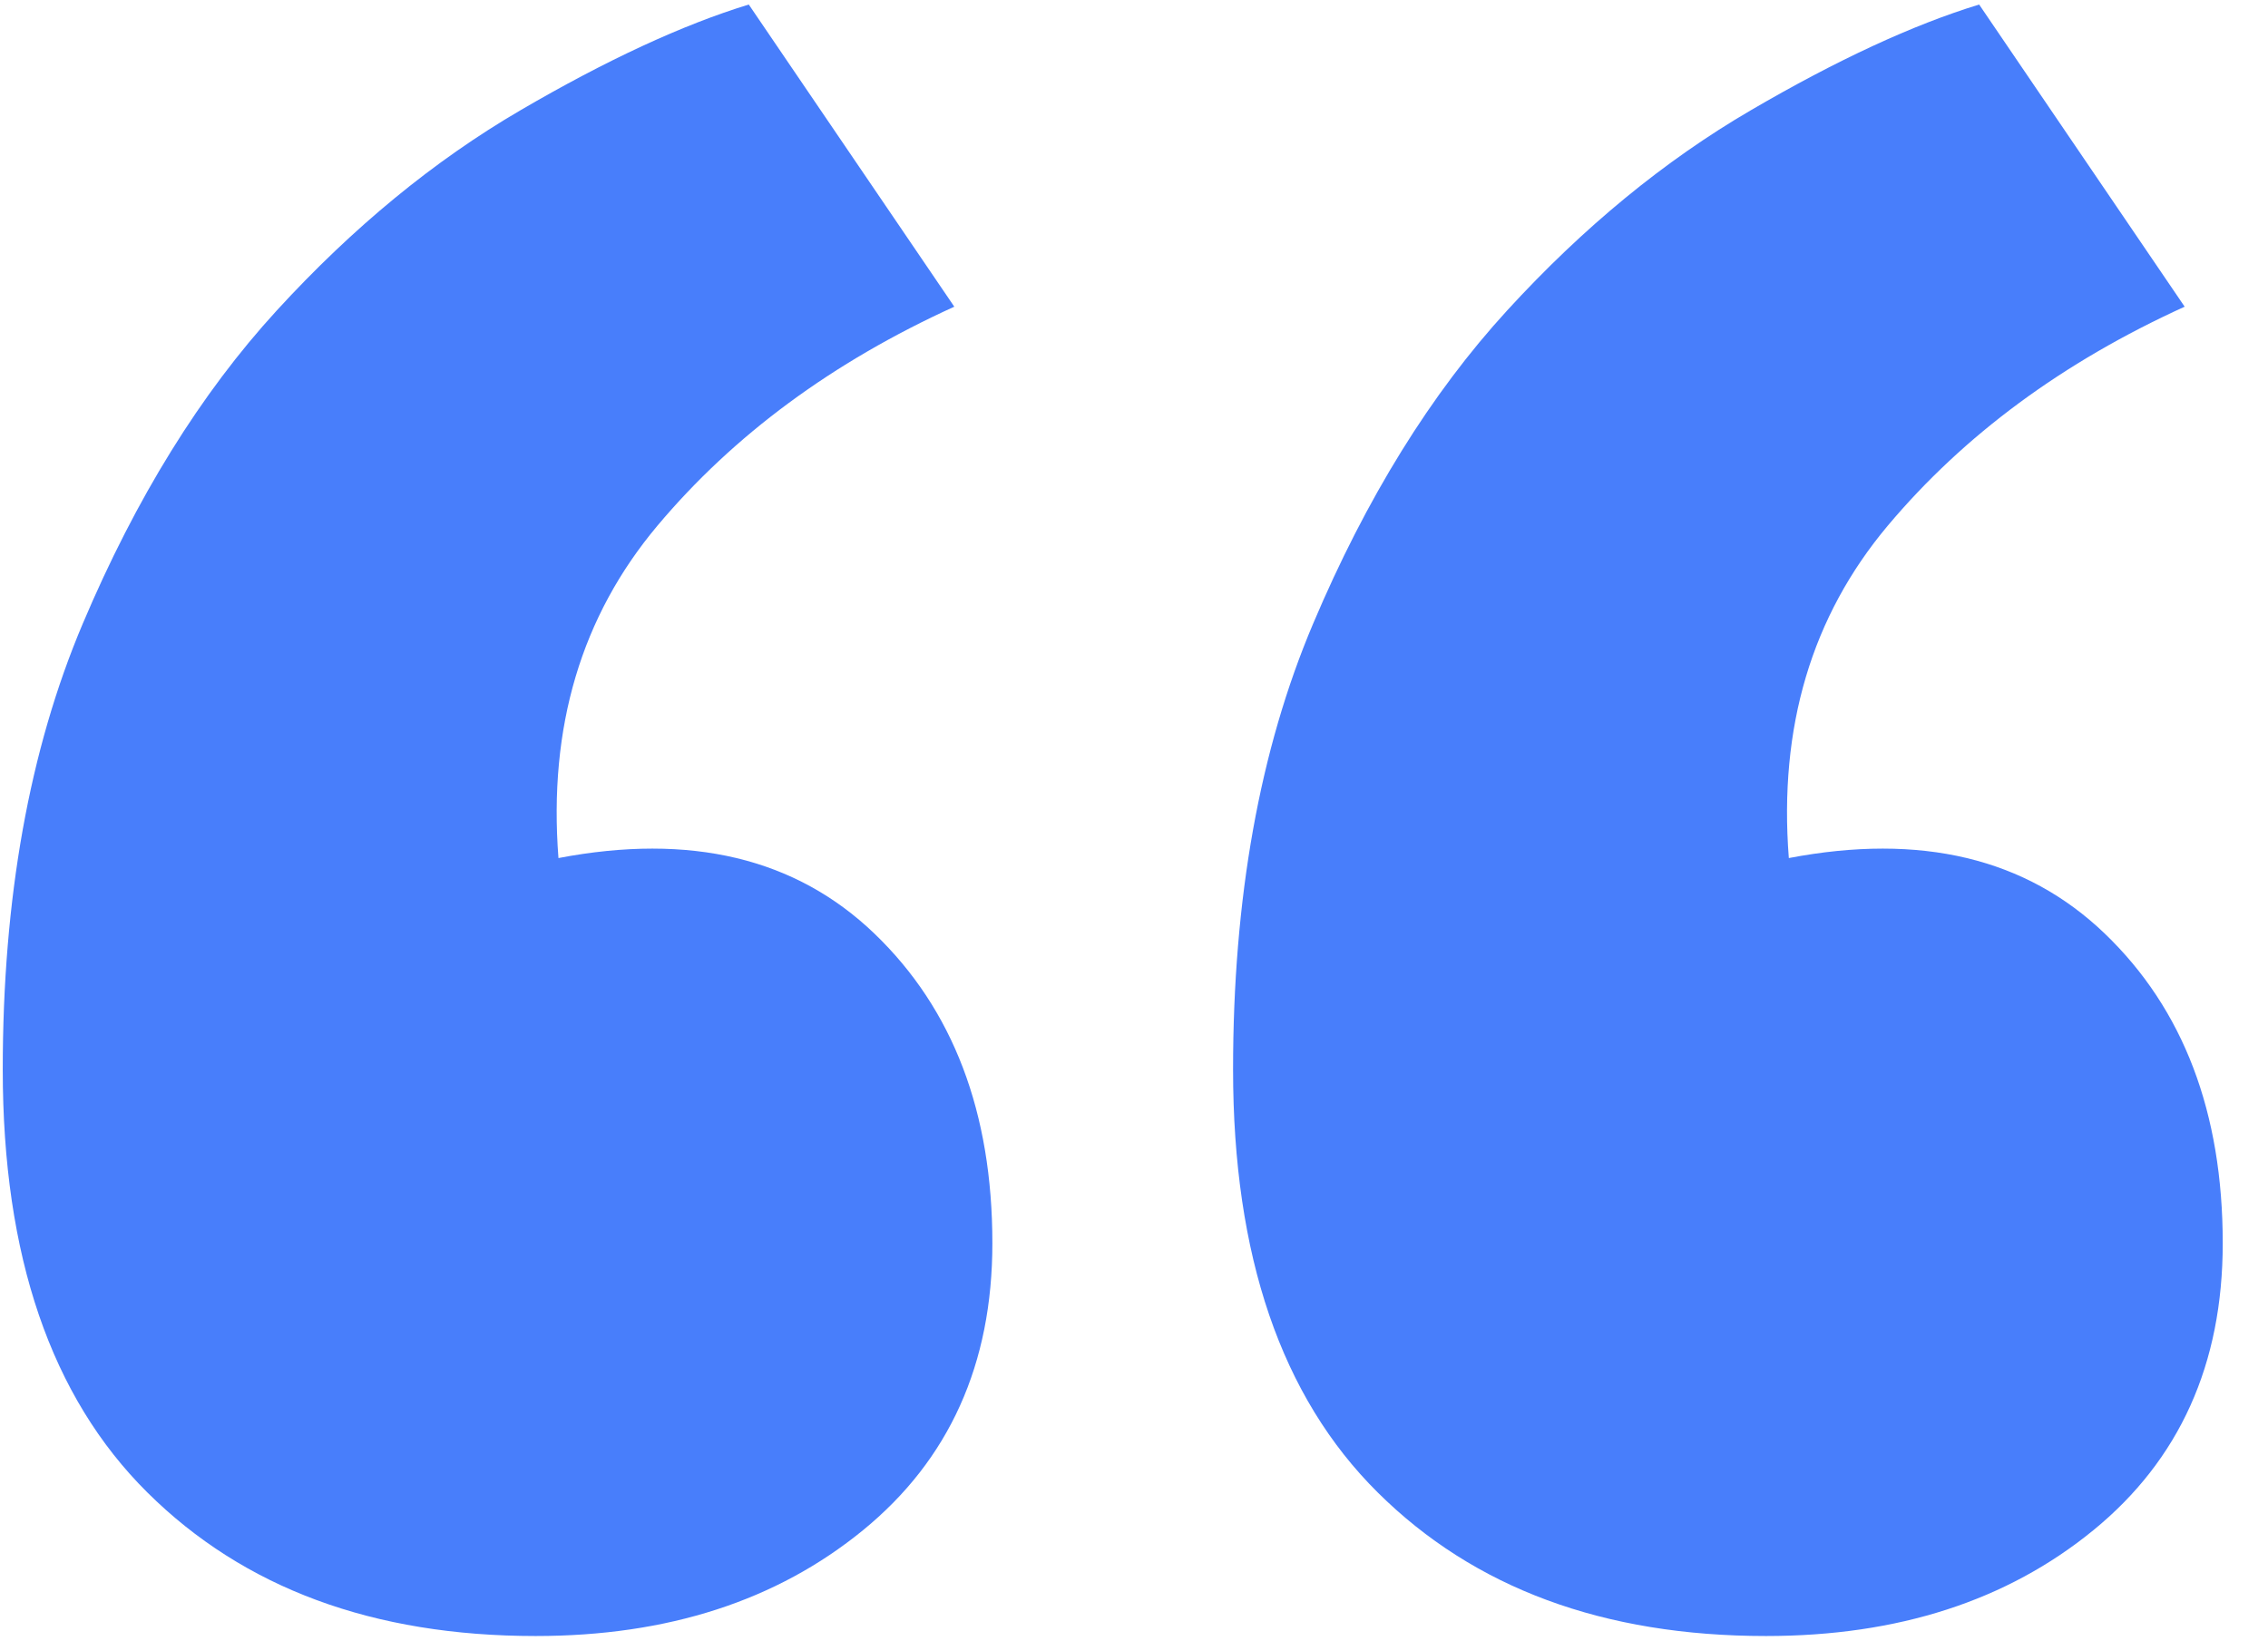 <svg width="47" height="34" viewBox="0 0 47 34" fill="none" xmlns="http://www.w3.org/2000/svg">
<path fill-rule="evenodd" clip-rule="evenodd" d="M36.596 33.906C39.331 33.906 41.592 33.175 43.38 31.714C45.168 30.253 46.062 28.27 46.062 25.766C46.062 23.053 45.247 20.913 43.617 19.348C41.986 17.783 39.804 17.261 37.07 17.783C36.859 15.069 37.543 12.774 39.12 10.895C40.698 9.017 42.749 7.504 45.273 6.356L41.014 0.094C39.646 0.512 38.069 1.242 36.281 2.286C34.493 3.329 32.81 4.712 31.233 6.434C29.655 8.156 28.314 10.321 27.21 12.93C26.105 15.539 25.553 18.617 25.553 22.166C25.553 26.027 26.552 28.949 28.551 30.931C30.549 32.914 33.231 33.906 36.596 33.906ZM11.1 33.906C13.834 33.906 16.095 33.175 17.883 31.714C19.671 30.253 20.565 28.27 20.565 25.766C20.565 23.053 19.75 20.913 18.12 19.348C16.49 17.783 14.307 17.261 11.573 17.783C11.363 15.069 12.046 12.774 13.624 10.895C15.201 9.017 17.252 7.504 19.776 6.356L15.517 0.094C14.15 0.512 12.572 1.242 10.784 2.286C8.996 3.329 7.314 4.712 5.736 6.434C4.158 8.156 2.817 10.321 1.713 12.93C0.609 15.539 0.057 18.617 0.057 22.166C0.057 26.027 1.056 28.949 3.054 30.931C5.052 32.914 7.734 33.906 11.1 33.906Z" fill="#487EFB"/>
</svg>
